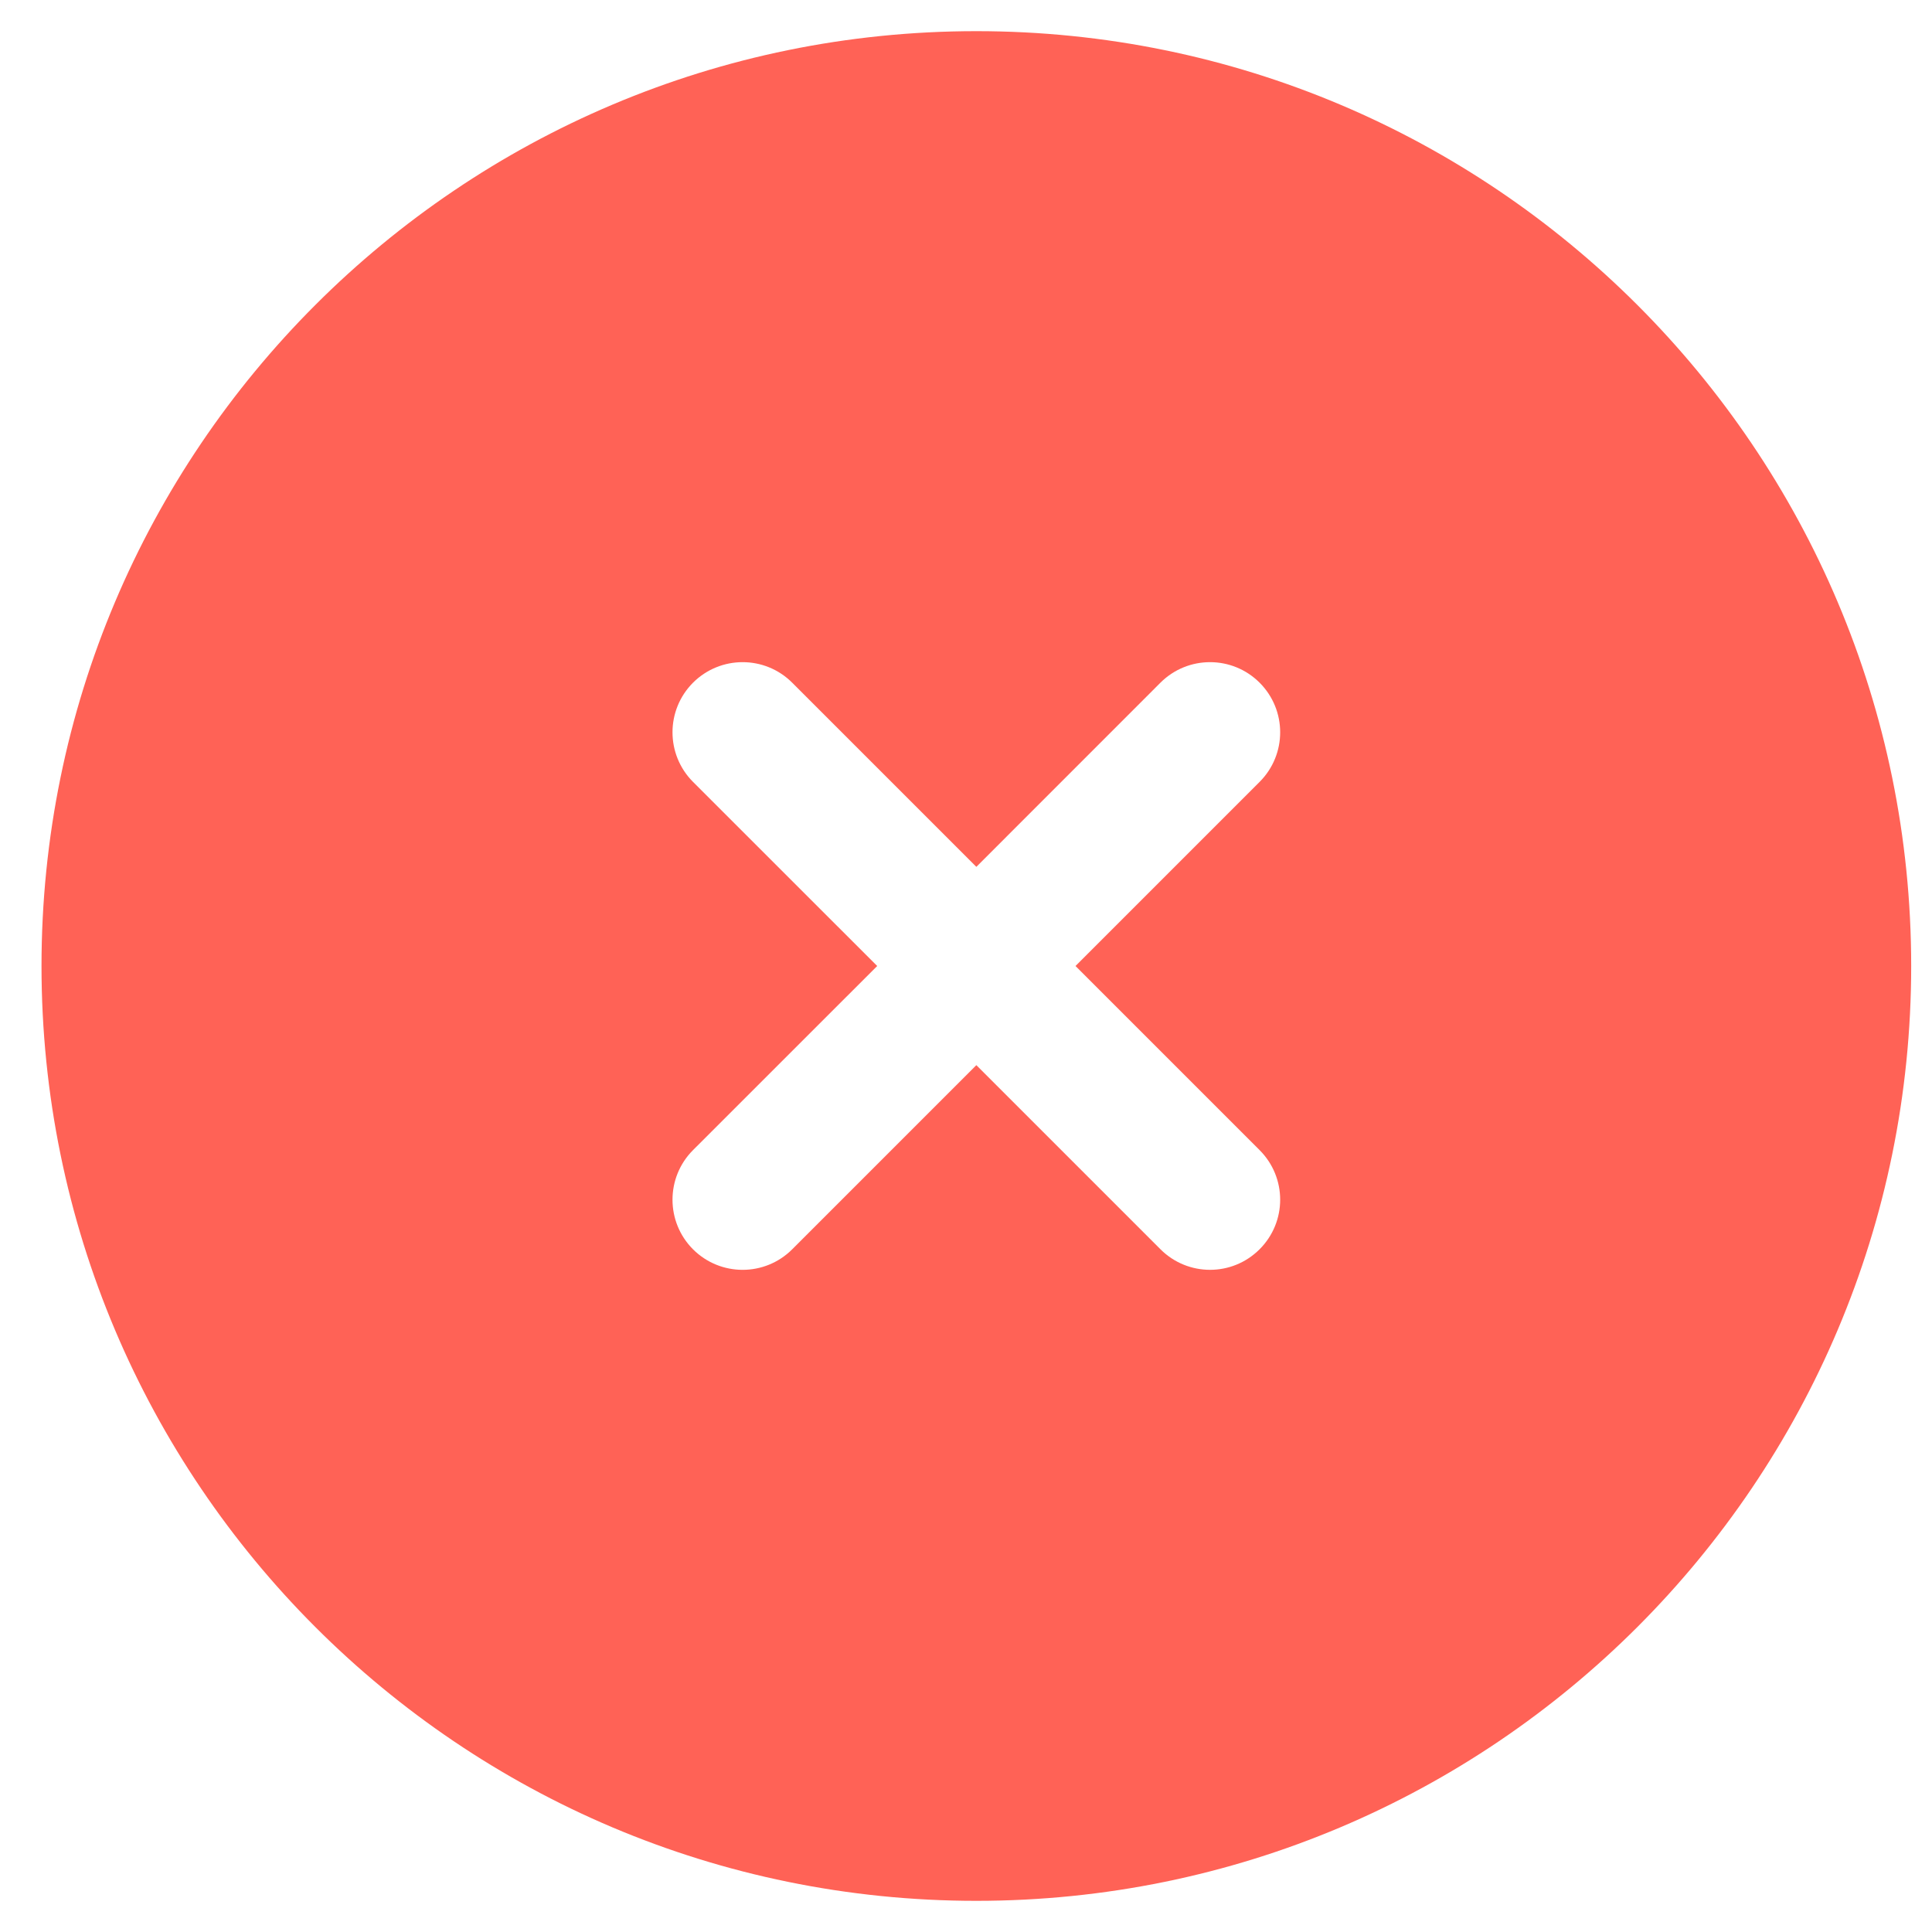 <svg width="31" height="31" viewBox="0 0 31 31" fill="none" xmlns="http://www.w3.org/2000/svg">
<path fill-rule="evenodd" clip-rule="evenodd" d="M30.666 15.5C30.666 23.784 23.95 30.5 15.666 30.5C7.382 30.5 0.666 23.784 0.666 15.5C0.666 7.216 7.382 0.5 15.666 0.5C23.95 0.5 30.666 7.216 30.666 15.5ZM11.12 10.954C11.56 10.515 12.272 10.515 12.711 10.954L15.666 13.909L18.62 10.954C19.06 10.515 19.772 10.515 20.211 10.954C20.651 11.394 20.651 12.106 20.211 12.546L17.257 15.5L20.211 18.454C20.651 18.894 20.651 19.606 20.211 20.045C19.772 20.485 19.06 20.485 18.62 20.045L15.666 17.091L12.711 20.046C12.272 20.485 11.56 20.485 11.12 20.046C10.681 19.606 10.681 18.894 11.12 18.454L14.075 15.5L11.12 12.546C10.681 12.106 10.681 11.394 11.12 10.954Z" fill="#FF6256"/>
</svg>
